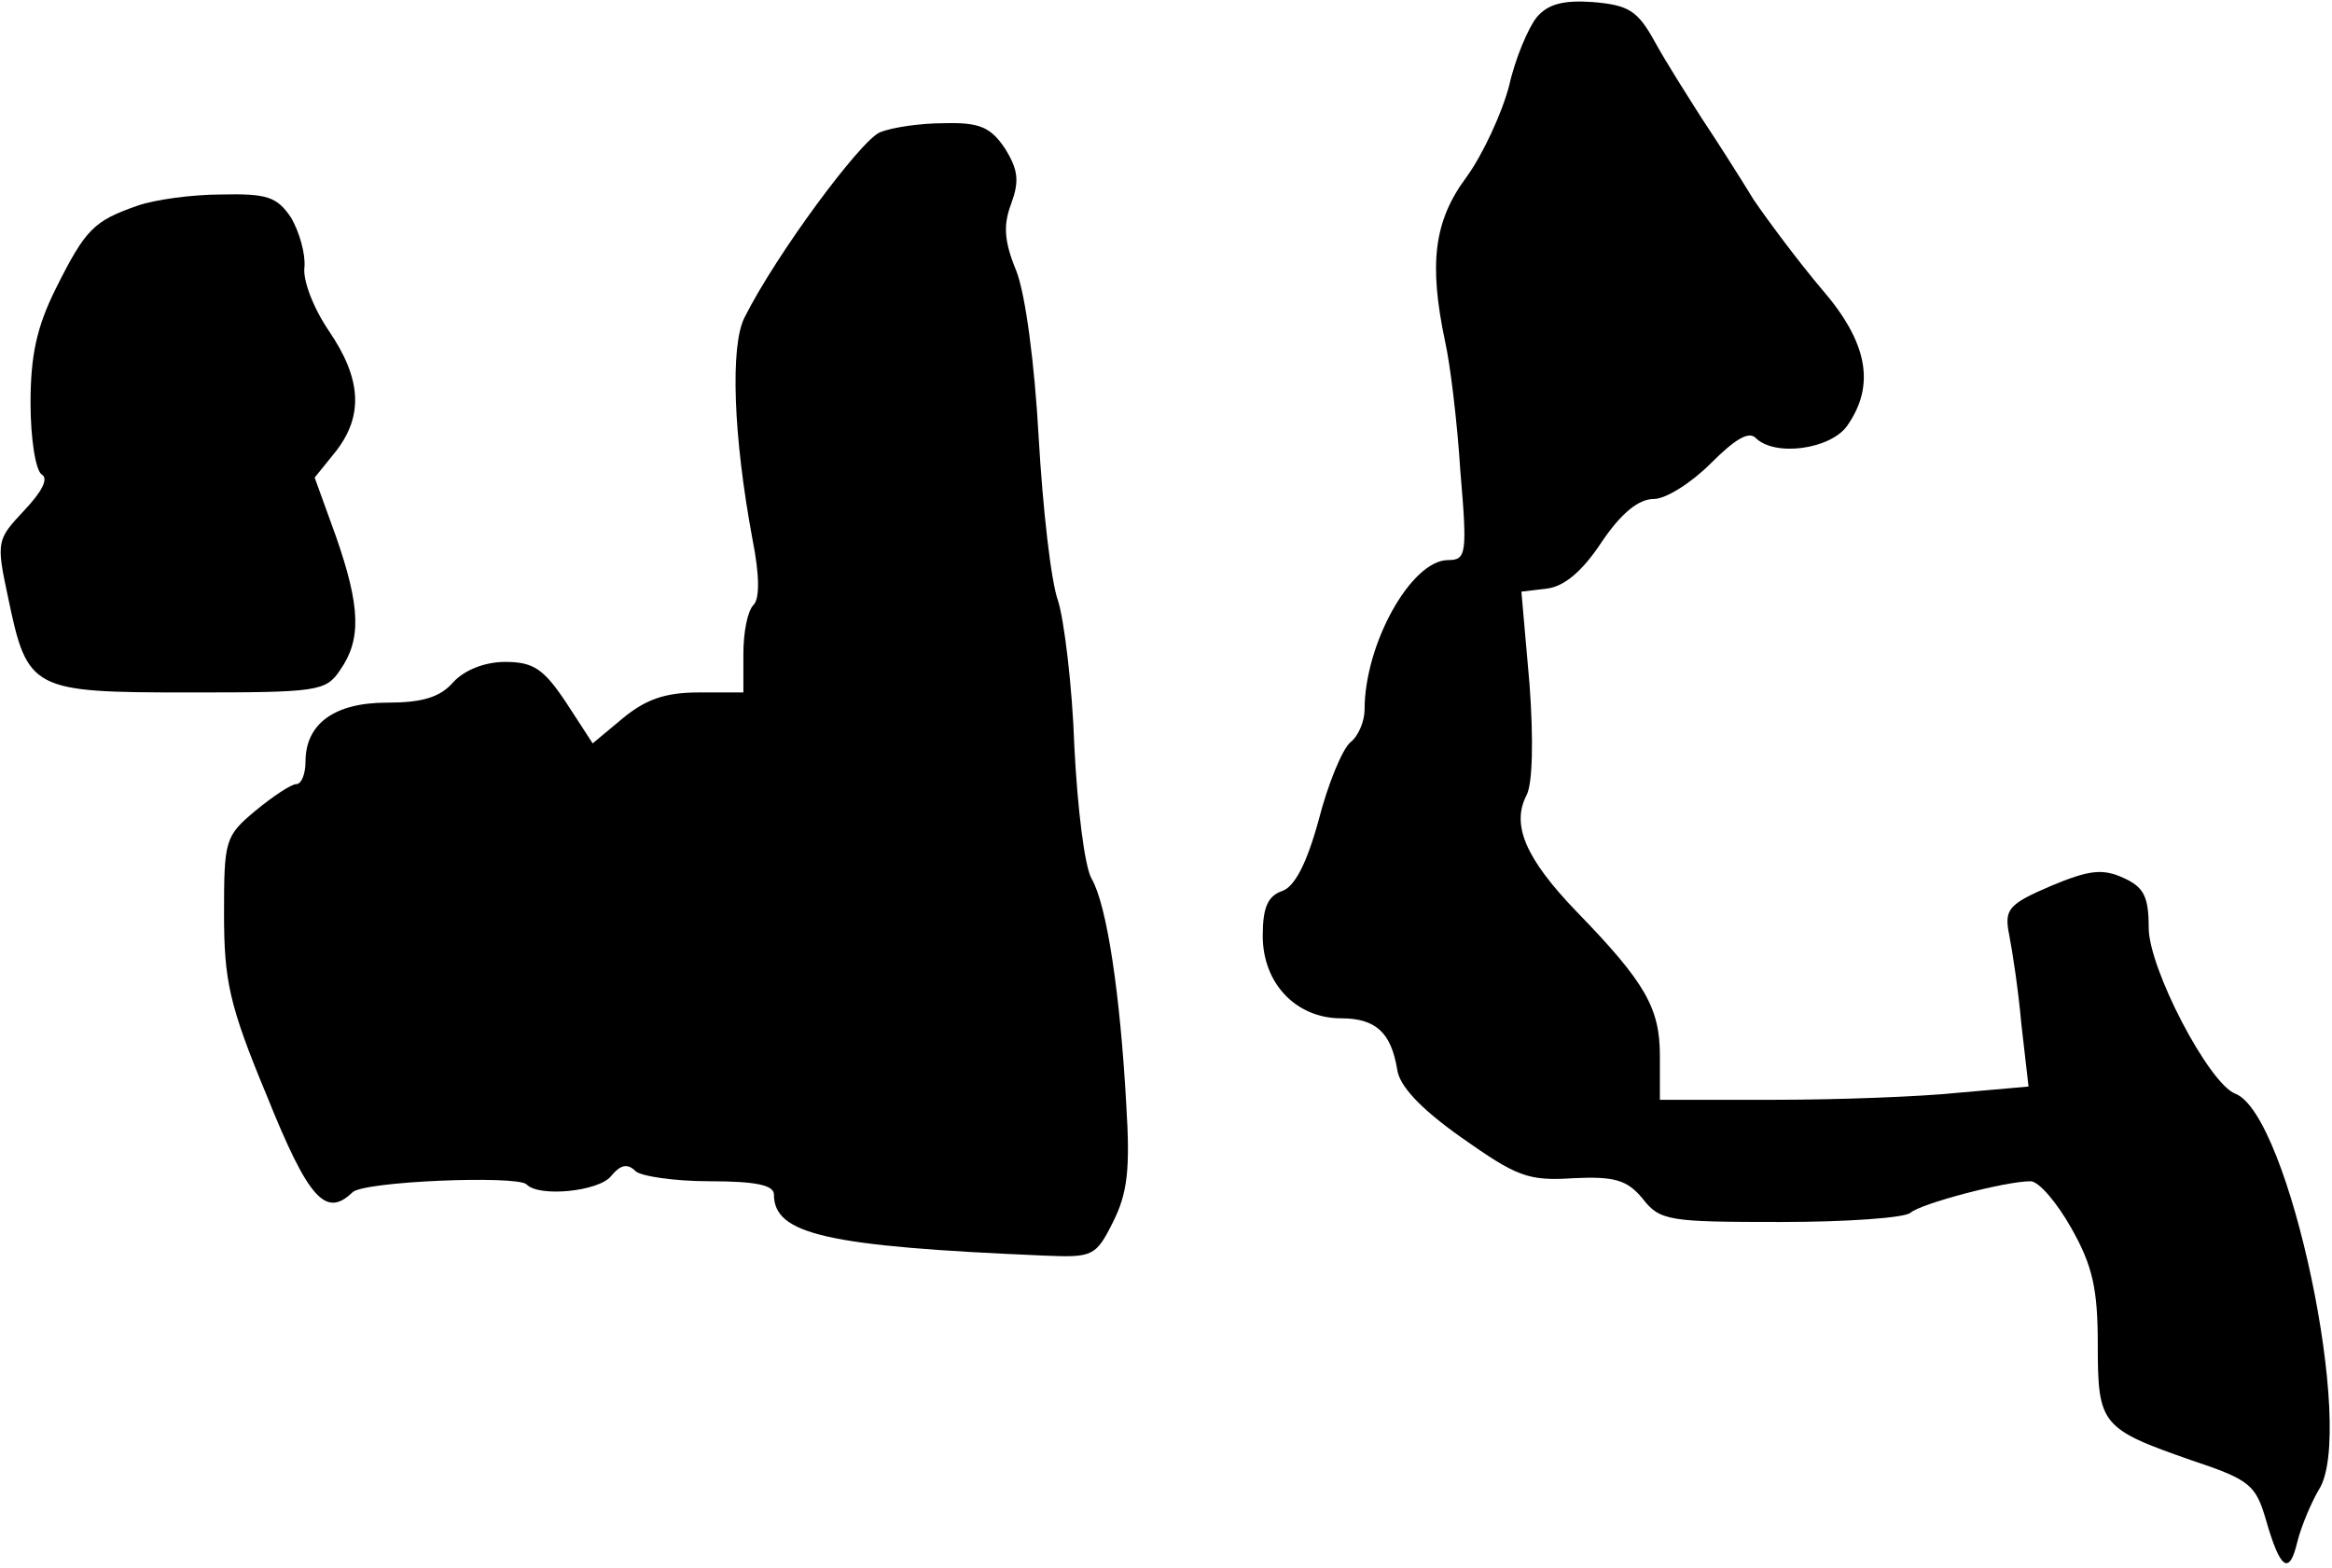 <?xml version="1.0" standalone="no"?>
<!DOCTYPE svg PUBLIC "-//W3C//DTD SVG 20010904//EN"
 "http://www.w3.org/TR/2001/REC-SVG-20010904/DTD/svg10.dtd">
<svg version="1.0" xmlns="http://www.w3.org/2000/svg"
 width="229pt" height="154pt" viewBox="0 0 229 154"
 preserveAspectRatio="xMidYMid meet">
<g transform="translate(0,154) scale(0.1,-0.1)"
fill="#000000" stroke="none">
<path fill="#000000" stroke="none" d="M1509 1523 c-8 -10 -21 -40 -27 -67 -7
-27 -26 -68 -42 -90 -32 -43 -37 -85 -21 -161 5 -22 12 -79 15 -127 7 -82 6
-88 -12 -88 -36 0 -82 -82 -82 -147 0 -11 -6 -26 -14 -32 -8 -7 -22 -41 -31
-76 -12 -44 -24 -66 -36 -70 -14 -5 -19 -16 -19 -44 0 -47 33 -81 77 -81 34 0
49 -14 55 -50 2 -16 22 -38 63 -67 54 -38 65 -43 110 -40 41 2 53 -2 68 -20
17 -22 26 -23 136 -23 64 0 121 4 127 9 10 9 93 31 118 31 8 0 26 -21 40 -46
21 -37 26 -60 26 -114 0 -79 3 -83 92 -114 57 -19 63 -24 73 -58 14 -49 23
-56 31 -22 4 16 14 39 21 51 37 56 -29 369 -82 389 -26 10 -85 123 -85 163 0
31 -5 40 -25 49 -20 9 -33 8 -71 -8 -42 -18 -46 -23 -41 -48 3 -15 9 -54 12
-88 l7 -61 -68 -6 c-38 -4 -120 -7 -181 -7 l-113 0 0 43 c0 47 -14 72 -82 142
-50 52 -64 85 -49 114 6 11 7 54 3 109 l-8 91 25 3 c17 2 35 17 54 46 19 28
36 42 51 42 12 0 37 16 56 35 23 23 37 32 44 25 19 -19 74 -11 90 12 28 40 20
82 -25 134 -22 26 -52 66 -67 88 -14 23 -37 59 -51 80 -14 22 -35 55 -46 75
-17 31 -26 36 -61 39 -29 2 -44 -2 -55 -15z"/>
<path fill="#000000" stroke="none" d="M864 1410 c-19 -8 -102 -120 -133 -182
-14 -28 -11 -116 8 -218 7 -35 7 -58 1 -64 -6 -6 -10 -27 -10 -48 l0 -38 -44
0 c-33 0 -52 -7 -74 -25 l-30 -25 -26 40 c-22 33 -32 40 -60 40 -20 0 -40 -8
-51 -20 -13 -15 -31 -20 -65 -20 -52 0 -80 -21 -80 -58 0 -12 -4 -22 -9 -22
-5 0 -23 -12 -40 -26 -30 -25 -31 -29 -31 -101 0 -66 5 -90 42 -179 41 -102
58 -120 84 -95 10 11 161 17 171 8 12 -13 71 -7 83 8 9 11 16 13 24 5 5 -5 38
-10 73 -10 46 0 63 -4 63 -13 0 -39 51 -51 265 -60 48 -2 51 -1 68 33 14 28
17 51 13 115 -6 109 -19 196 -34 222 -7 12 -14 70 -17 130 -2 59 -10 124 -16
143 -7 19 -15 91 -19 160 -4 73 -13 141 -22 164 -12 29 -13 45 -5 66 8 22 7
33 -6 54 -14 21 -25 26 -60 25 -23 0 -51 -4 -63 -9z"/>
<path fill="#000000" stroke="none" d="M135 1338 c-43 -15 -51 -23 -80 -81
-19 -38 -25 -66 -25 -113 0 -35 5 -66 11 -70 7 -4 0 -17 -17 -35 -27 -29 -28
-30 -16 -86 19 -91 23 -93 178 -93 126 0 134 1 148 22 21 30 20 62 -4 131
l-21 58 21 26 c27 35 25 71 -7 118 -15 22 -26 50 -24 63 1 13 -5 34 -13 48
-14 21 -24 24 -69 23 -28 0 -65 -5 -82 -11z"/>
</g>
</svg>
